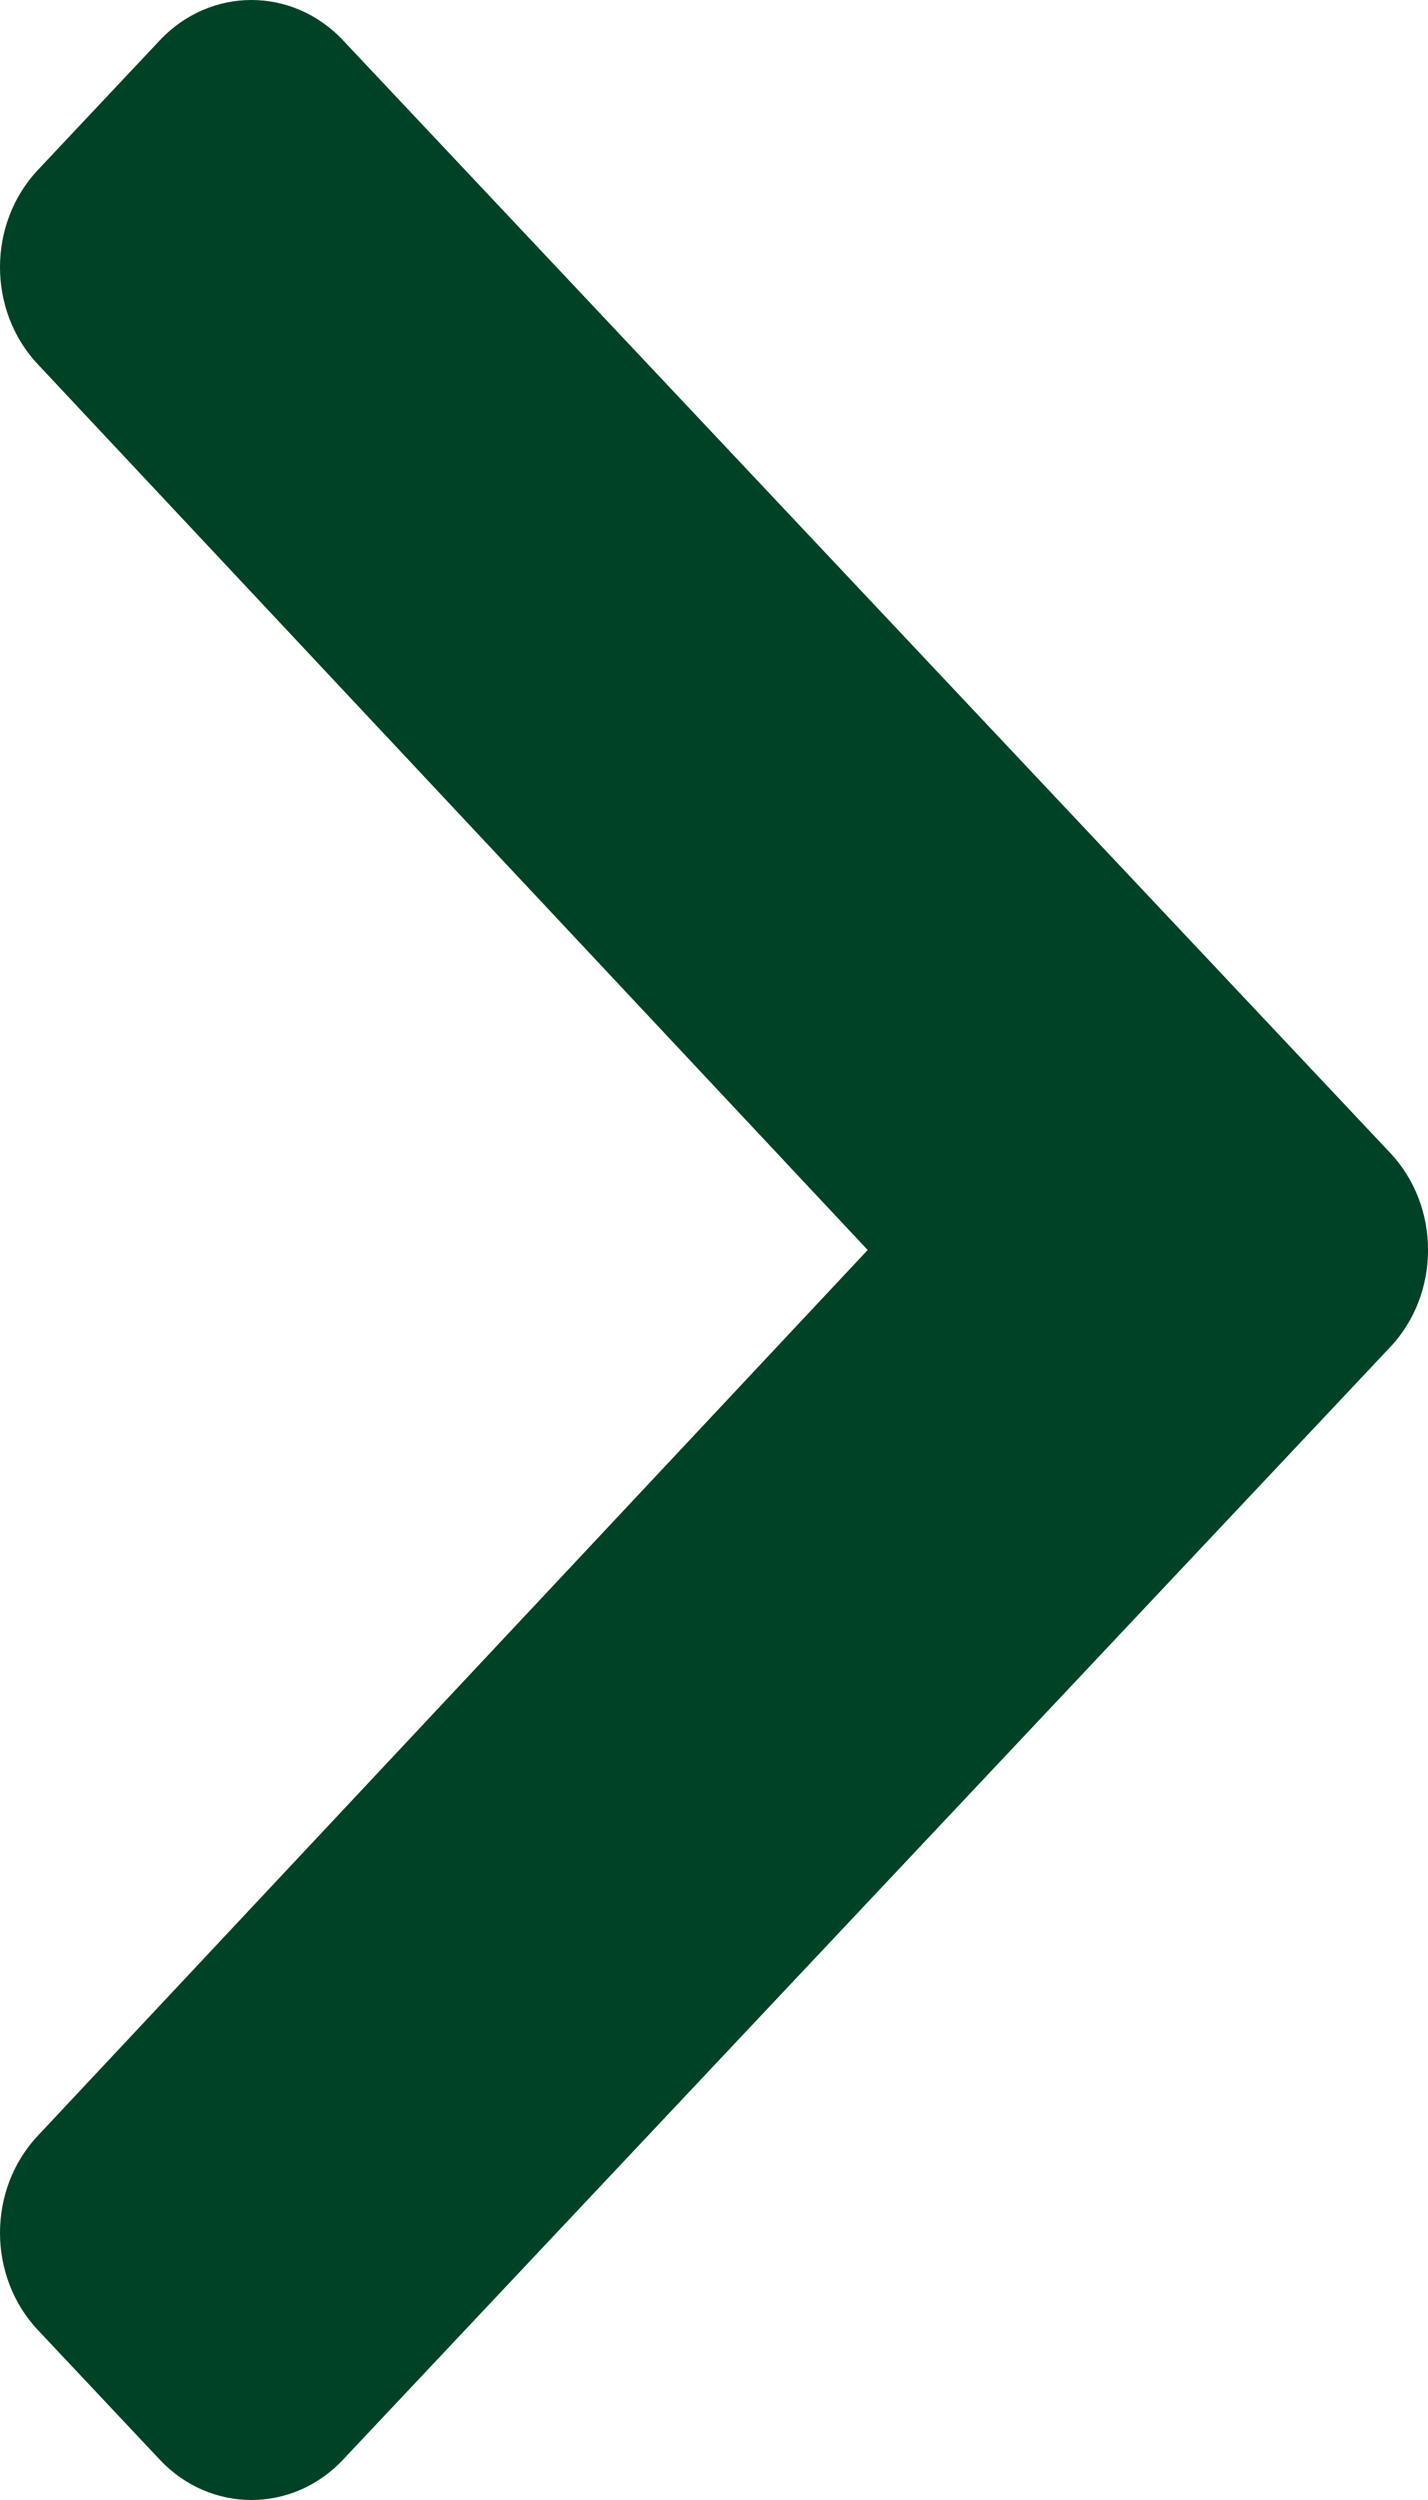 <?xml version="1.0" encoding="UTF-8"?>
<svg width="8px" height="14px" viewBox="0 0 8 14" version="1.1" xmlns="http://www.w3.org/2000/svg" xmlns:xlink="http://www.w3.org/1999/xlink">
    <!-- Generator: Sketch 61.2 (89653) - https://sketch.com -->
    <title>Path</title>
    <desc>Created with Sketch.</desc>
    <g id="Industry" stroke="none" stroke-width="1" fill="none" fill-rule="evenodd">
        <path d="M3.456,10.788 L-2.775,4.921 C-3.075,4.638 -3.075,4.179 -2.775,3.896 L-2.048,3.212 C-1.748,2.93 -1.262,2.929 -0.961,3.211 L4,7.861 L8.961,3.211 C9.262,2.929 9.748,2.93 10.048,3.212 L10.775,3.896 C11.075,4.179 11.075,4.638 10.775,4.921 L4.544,10.788 C4.244,11.071 3.756,11.071 3.456,10.788 Z" id="Path" fill="#004225" transform="translate(4, 7) scale(-1, 1) rotate(-270) translate(-4, -7) "></path>
    </g>
</svg>
